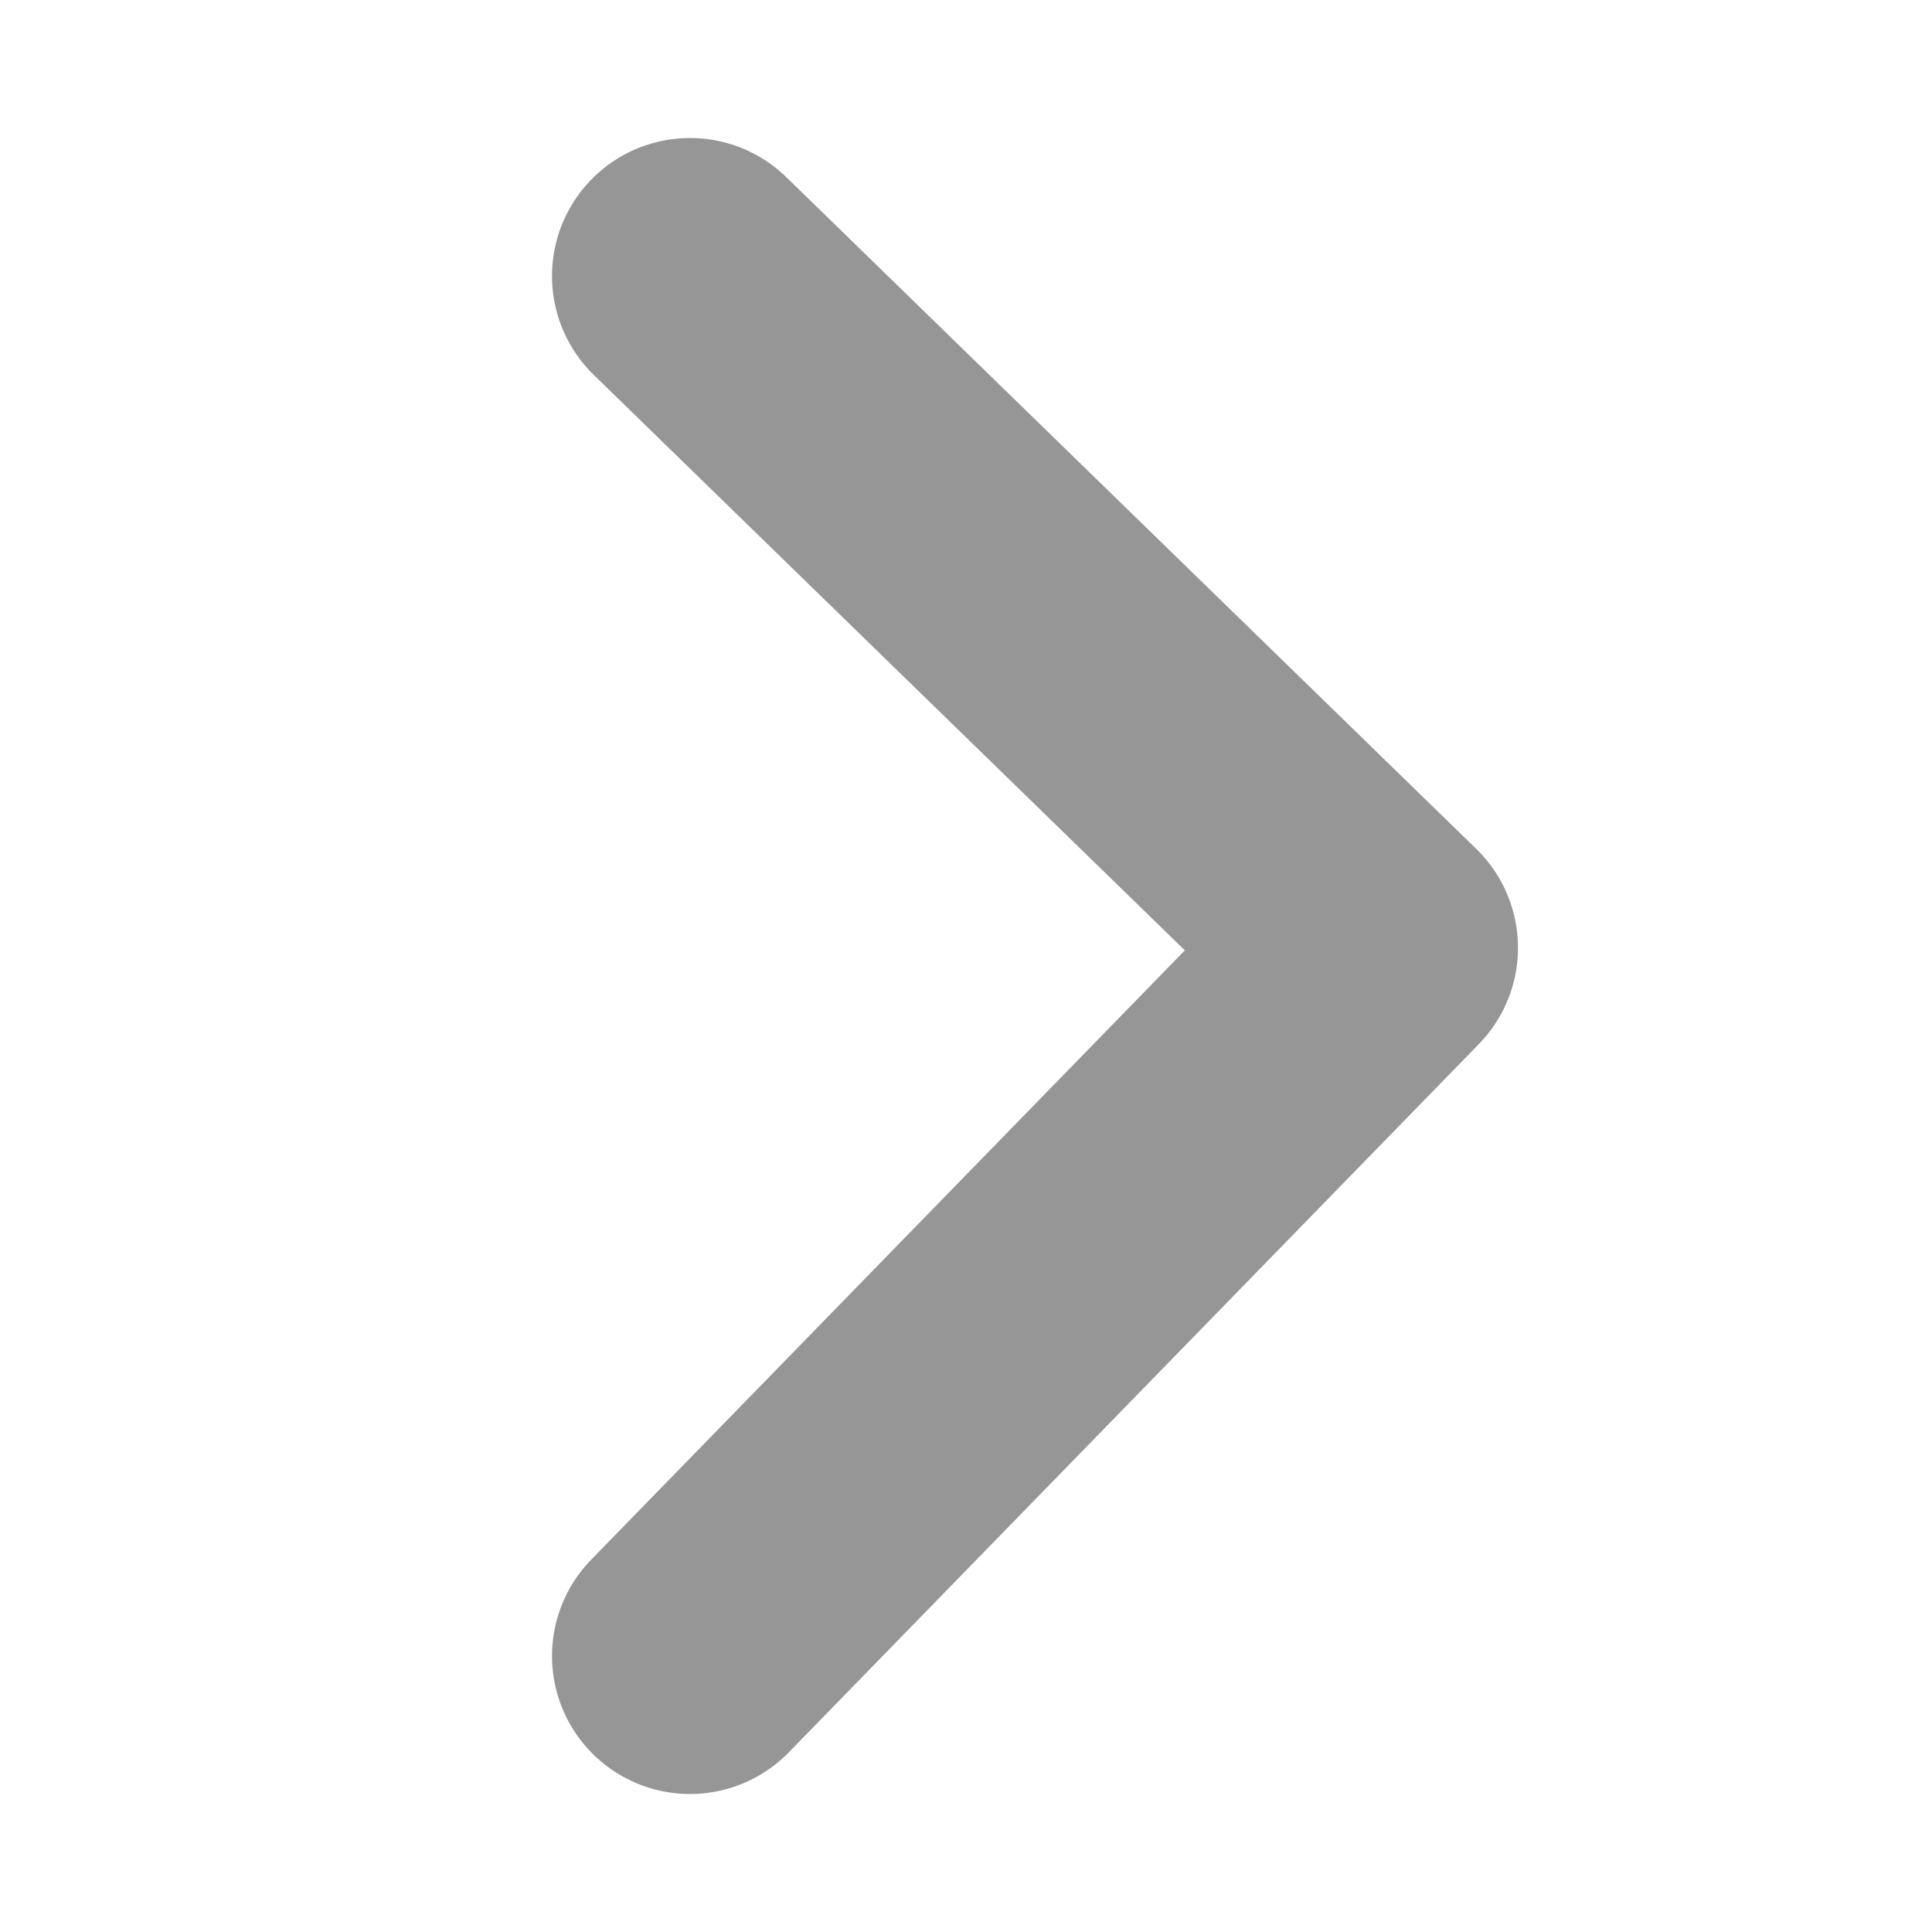 <svg width="14" height="14" viewBox="0 0 14 14" fill="none" xmlns="http://www.w3.org/2000/svg">
<path d="M5 12L10 6.868L5 2" stroke="#969696" stroke-width="2" stroke-linecap="round" stroke-linejoin="round"/>
</svg>
